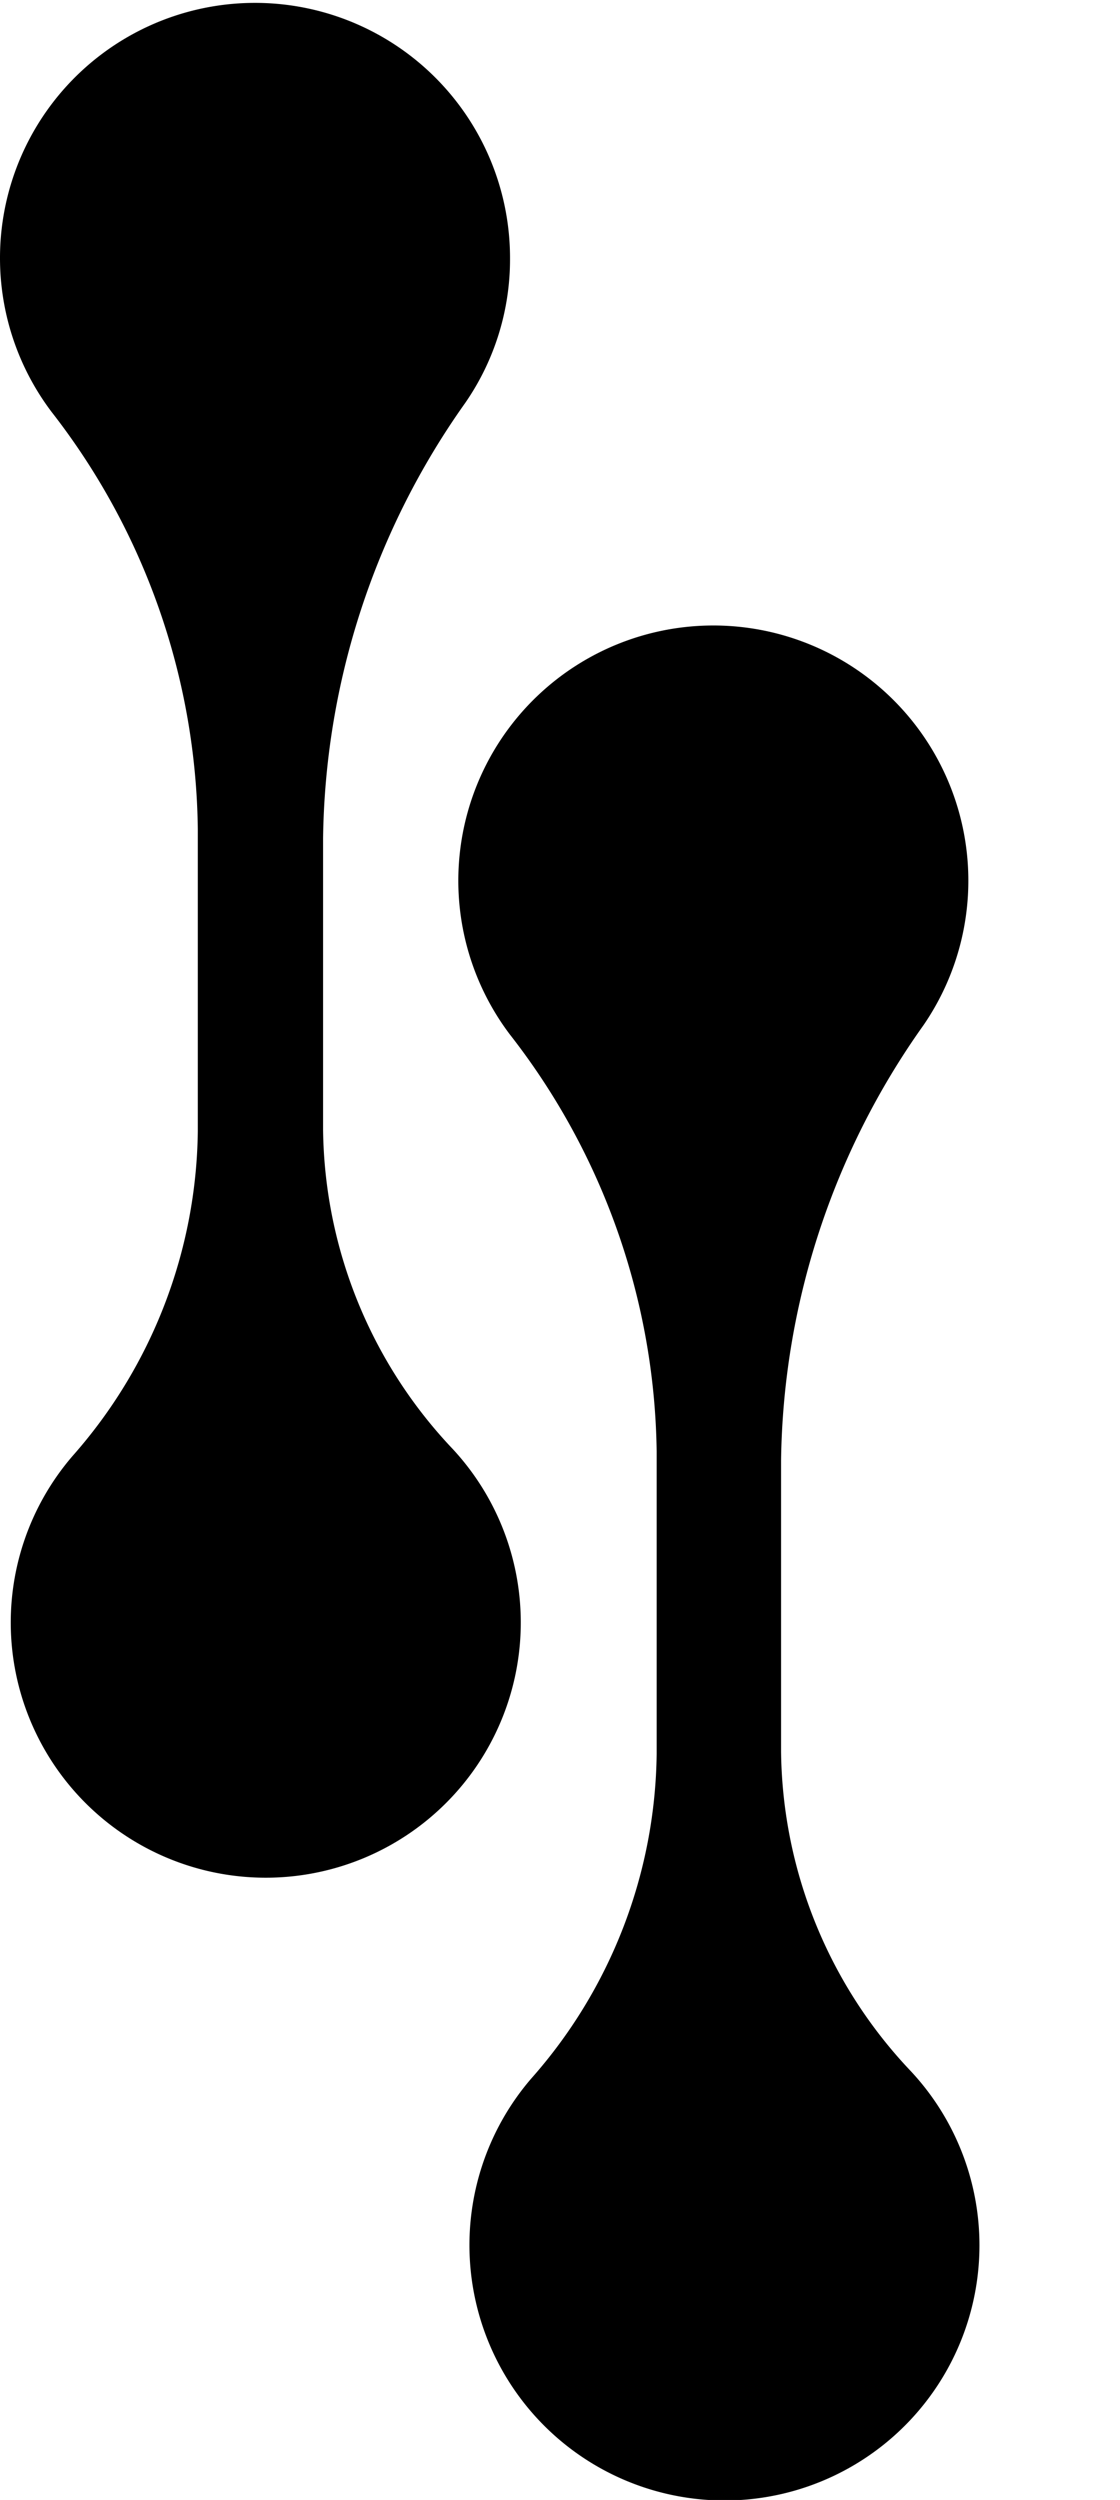 <?xml version="1.0" encoding="UTF-8"?>
<?xml-stylesheet href="/css/style.css" type="text/css"?>
<svg class = "logo" xmlns="http://www.w3.org/2000/svg" viewBox="0 0 65 145">
<g id="Layer_2" data-name="Layer 2">
<g id="Layer_9" data-name="Layer 9">
<path d="M43,145a14.81,14.81,0,0,1-12.18-24.43,28.89,28.89,0,0,0,7.29-18.84V84.18A40.13,40.13,0,0,0,29.59,60a14.8,14.8,0,1,1,24-.53,44.47,44.47,0,0,0-8.26,25.25V101.6a27.34,27.34,0,0,0,7.54,18.54A14.8,14.8,0,0,1,43,145"/>
<path d="M11.48,65.61V48.09A40.1,40.1,0,0,0,3,23.9,14.8,14.8,0,1,1,29.6,15,14.63,14.63,0,0,1,27,23.37a44.56,44.56,0,0,0-8.25,25.26V65.52a27.36,27.36,0,0,0,7.54,18.54,14.8,14.8,0,1,1-22.08.39A28.92,28.92,0,0,0,11.48,65.61Z"/>
<path d="M12,3 
L4,12.778 L9.333,12.778 
C9.783,14.704 10.505,16.278 11.5,17.5 
C12.495,18.722 13.995,19.889 16,21 
C15.342,19.667 14.843,18.167 14.504,16.5 
C14.165,14.833 14.219,13.593 14.667,12.778 
L20,12.778 L12,3 Z" />
</g></g></svg>